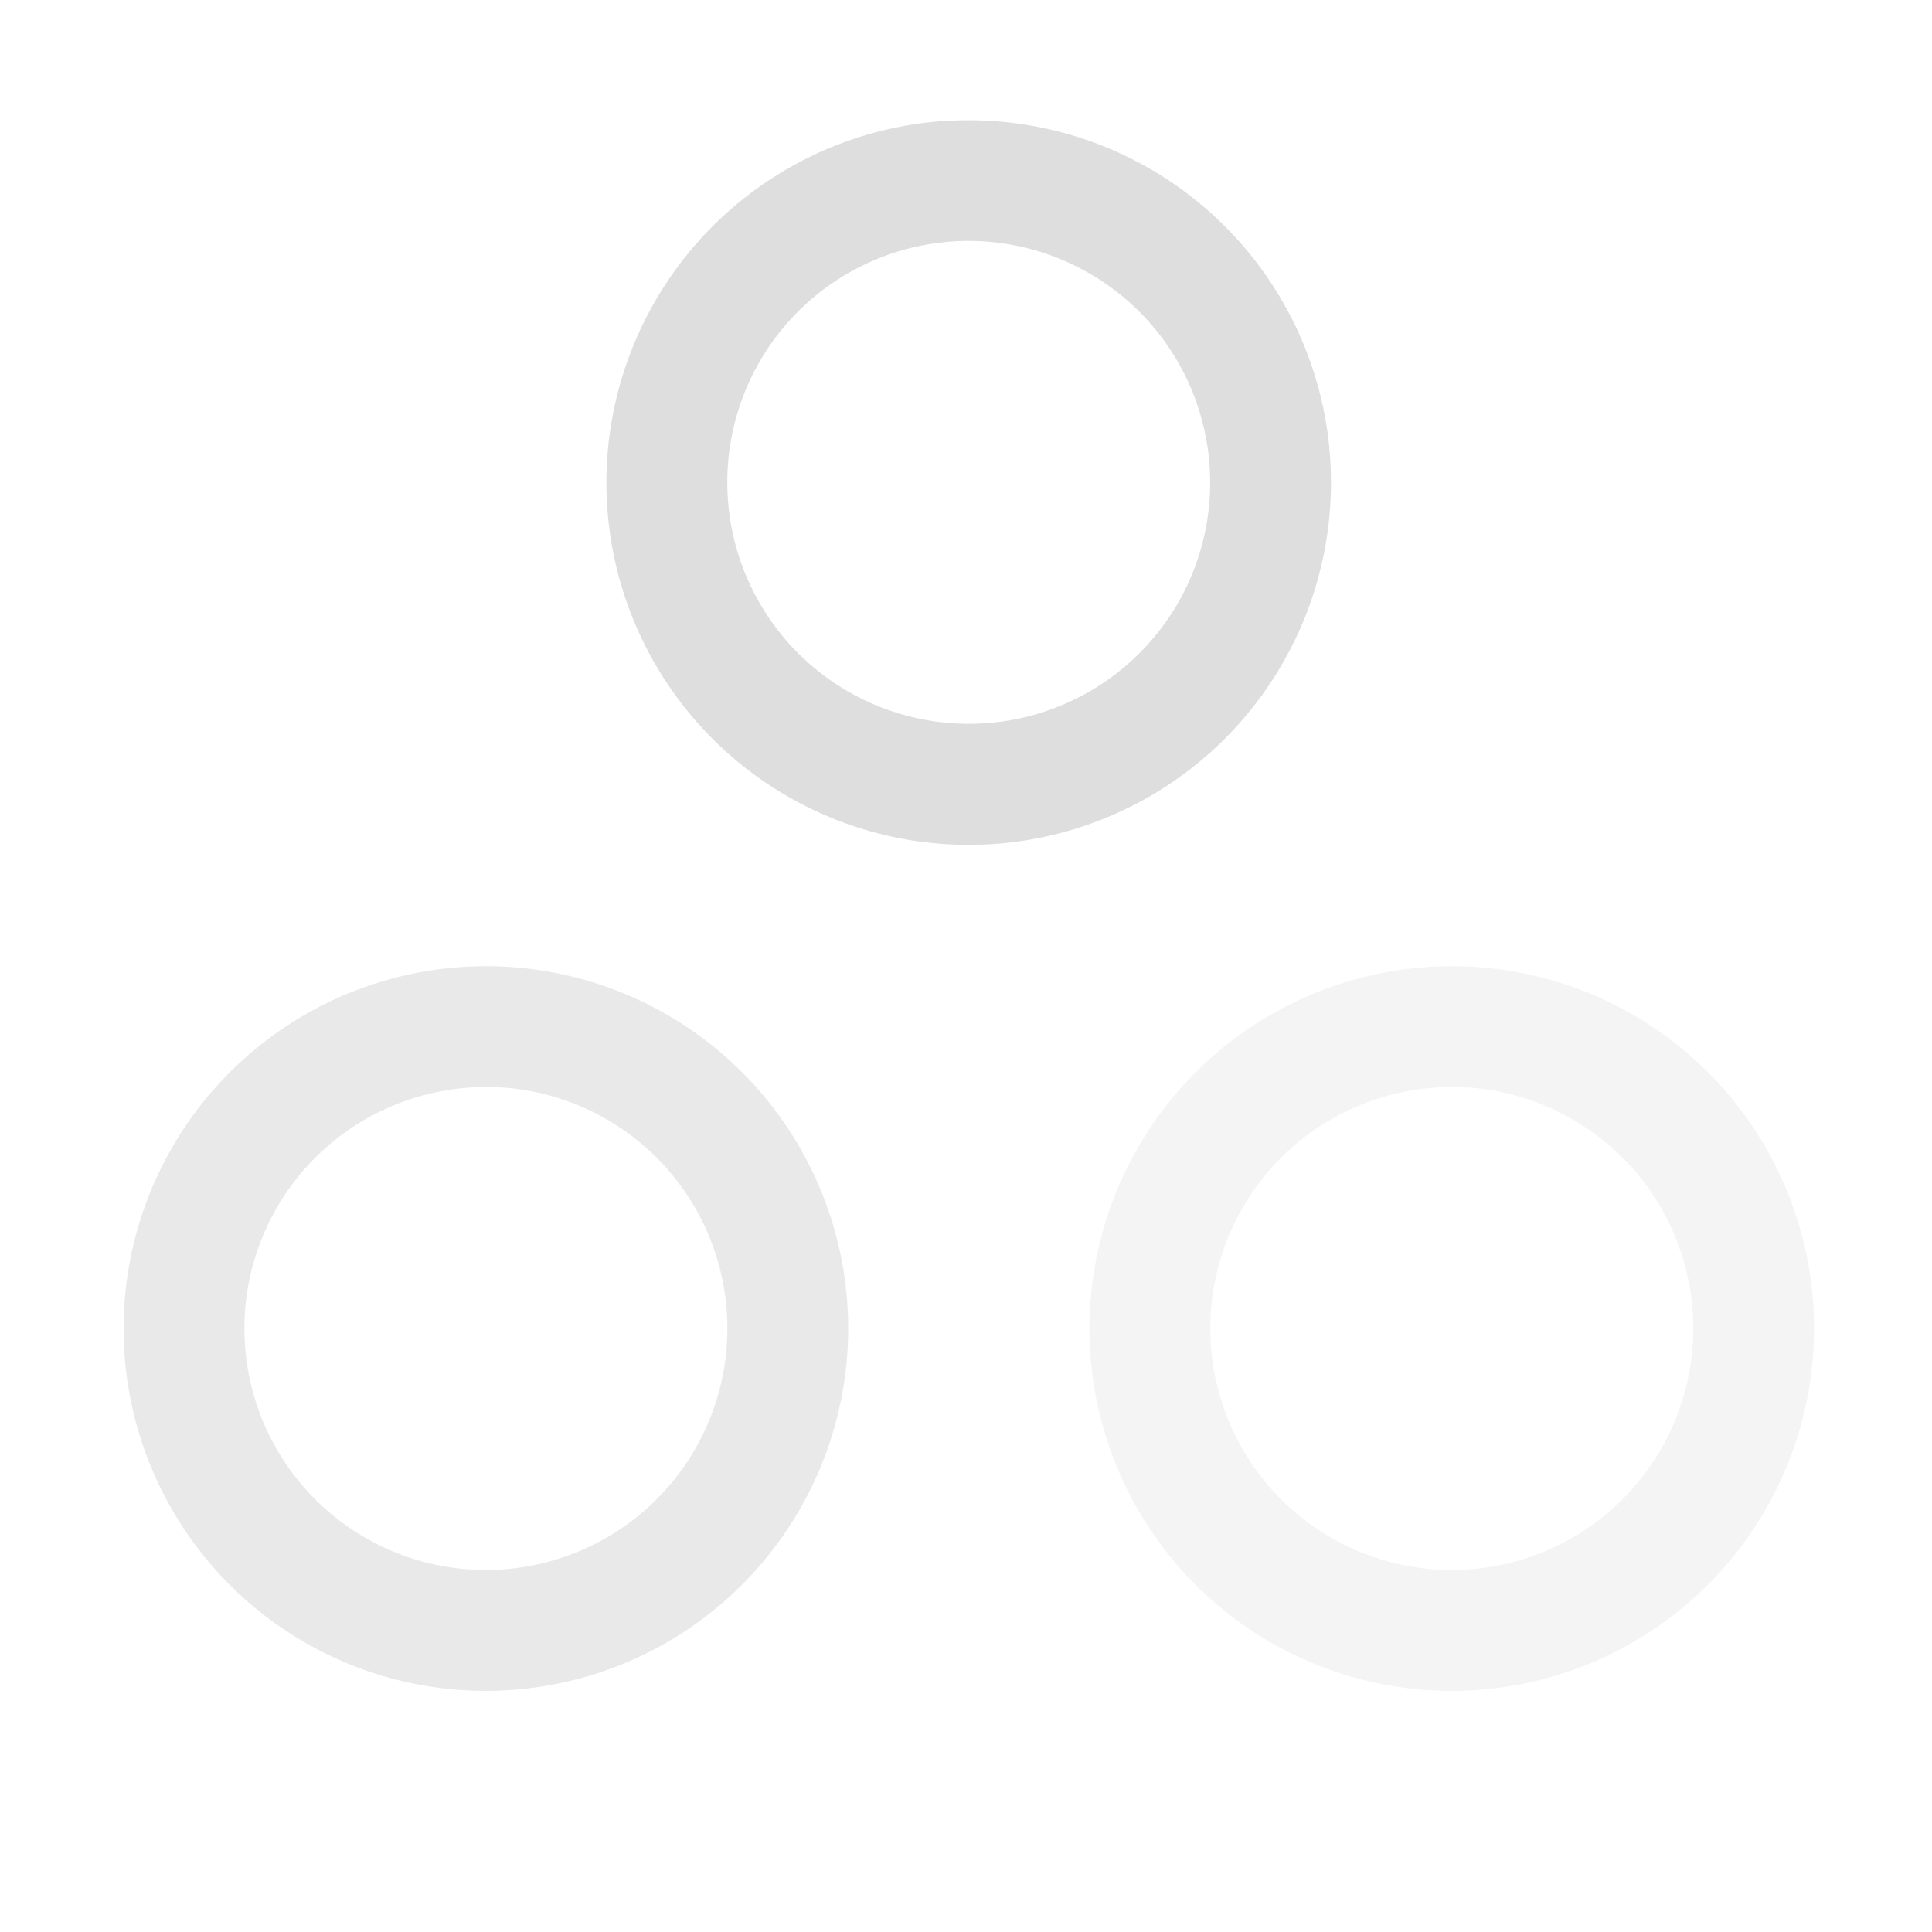 <?xml version='1.0' encoding='ASCII'?>
<svg xmlns="http://www.w3.org/2000/svg" width="16" height="16">
<defs><style id="current-color-scheme" type="text/css">.ColorScheme-Contrast{color:#dedede; fill:currentColor;}</style></defs><g fill="currentColor" class="ColorScheme-Contrast" style="fill:currentColor">
<style id="current-color-scheme" type="text/css" class="ColorScheme-Contrast" fill="currentColor" style="fill:currentColor">
.ColorScheme-Contrast{color:#dedede}
</style>
<path d="M7.803 1.003a3 3 0 0 0-2.416 1.56 3 3 0 0 0 1.203 4.07 3 3 0 0 0 4.069-1.206A3 3 0 0 0 9.456 1.36a3 3 0 0 0-1.653-.356M8.161 2a2 2 0 0 1 .816.239A2 2 0 0 1 9.78 4.95a2 2 0 0 1-2.711.802 2 2 0 0 1-.803-2.713A2 2 0 0 1 8.161 2" class="ColorScheme-Contrast" style="fill:currentColor" fill="currentColor"/>
<path d="M3.804 8.01a3 3 0 0 0-2.416 1.56 3 3 0 0 0 1.203 4.069 3 3 0 0 0 4.069-1.205 3 3 0 0 0-1.204-4.069 3 3 0 0 0-1.652-.355m.357.996a2 2 0 0 1 .817.238 2 2 0 0 1 .803 2.713 2 2 0 0 1-2.711.803 2 2 0 0 1-.803-2.713 2 2 0 0 1 1.894-1.04" opacity=".65" class="ColorScheme-Contrast" fill="currentColor" style="fill:currentColor"/>
<path d="M11.803 8.01a3 3 0 0 0-2.416 1.56 3 3 0 0 0 1.203 4.069 3 3 0 0 0 4.069-1.205 3 3 0 0 0-1.204-4.069 3 3 0 0 0-1.652-.355m.357.996a2 2 0 0 1 .817.238 2 2 0 0 1 .803 2.713 2 2 0 0 1-2.711.803 2 2 0 0 1-.803-2.713 2 2 0 0 1 1.894-1.04" opacity=".35" class="ColorScheme-Contrast" fill="currentColor" style="fill:currentColor"/>
</g>
</svg>
